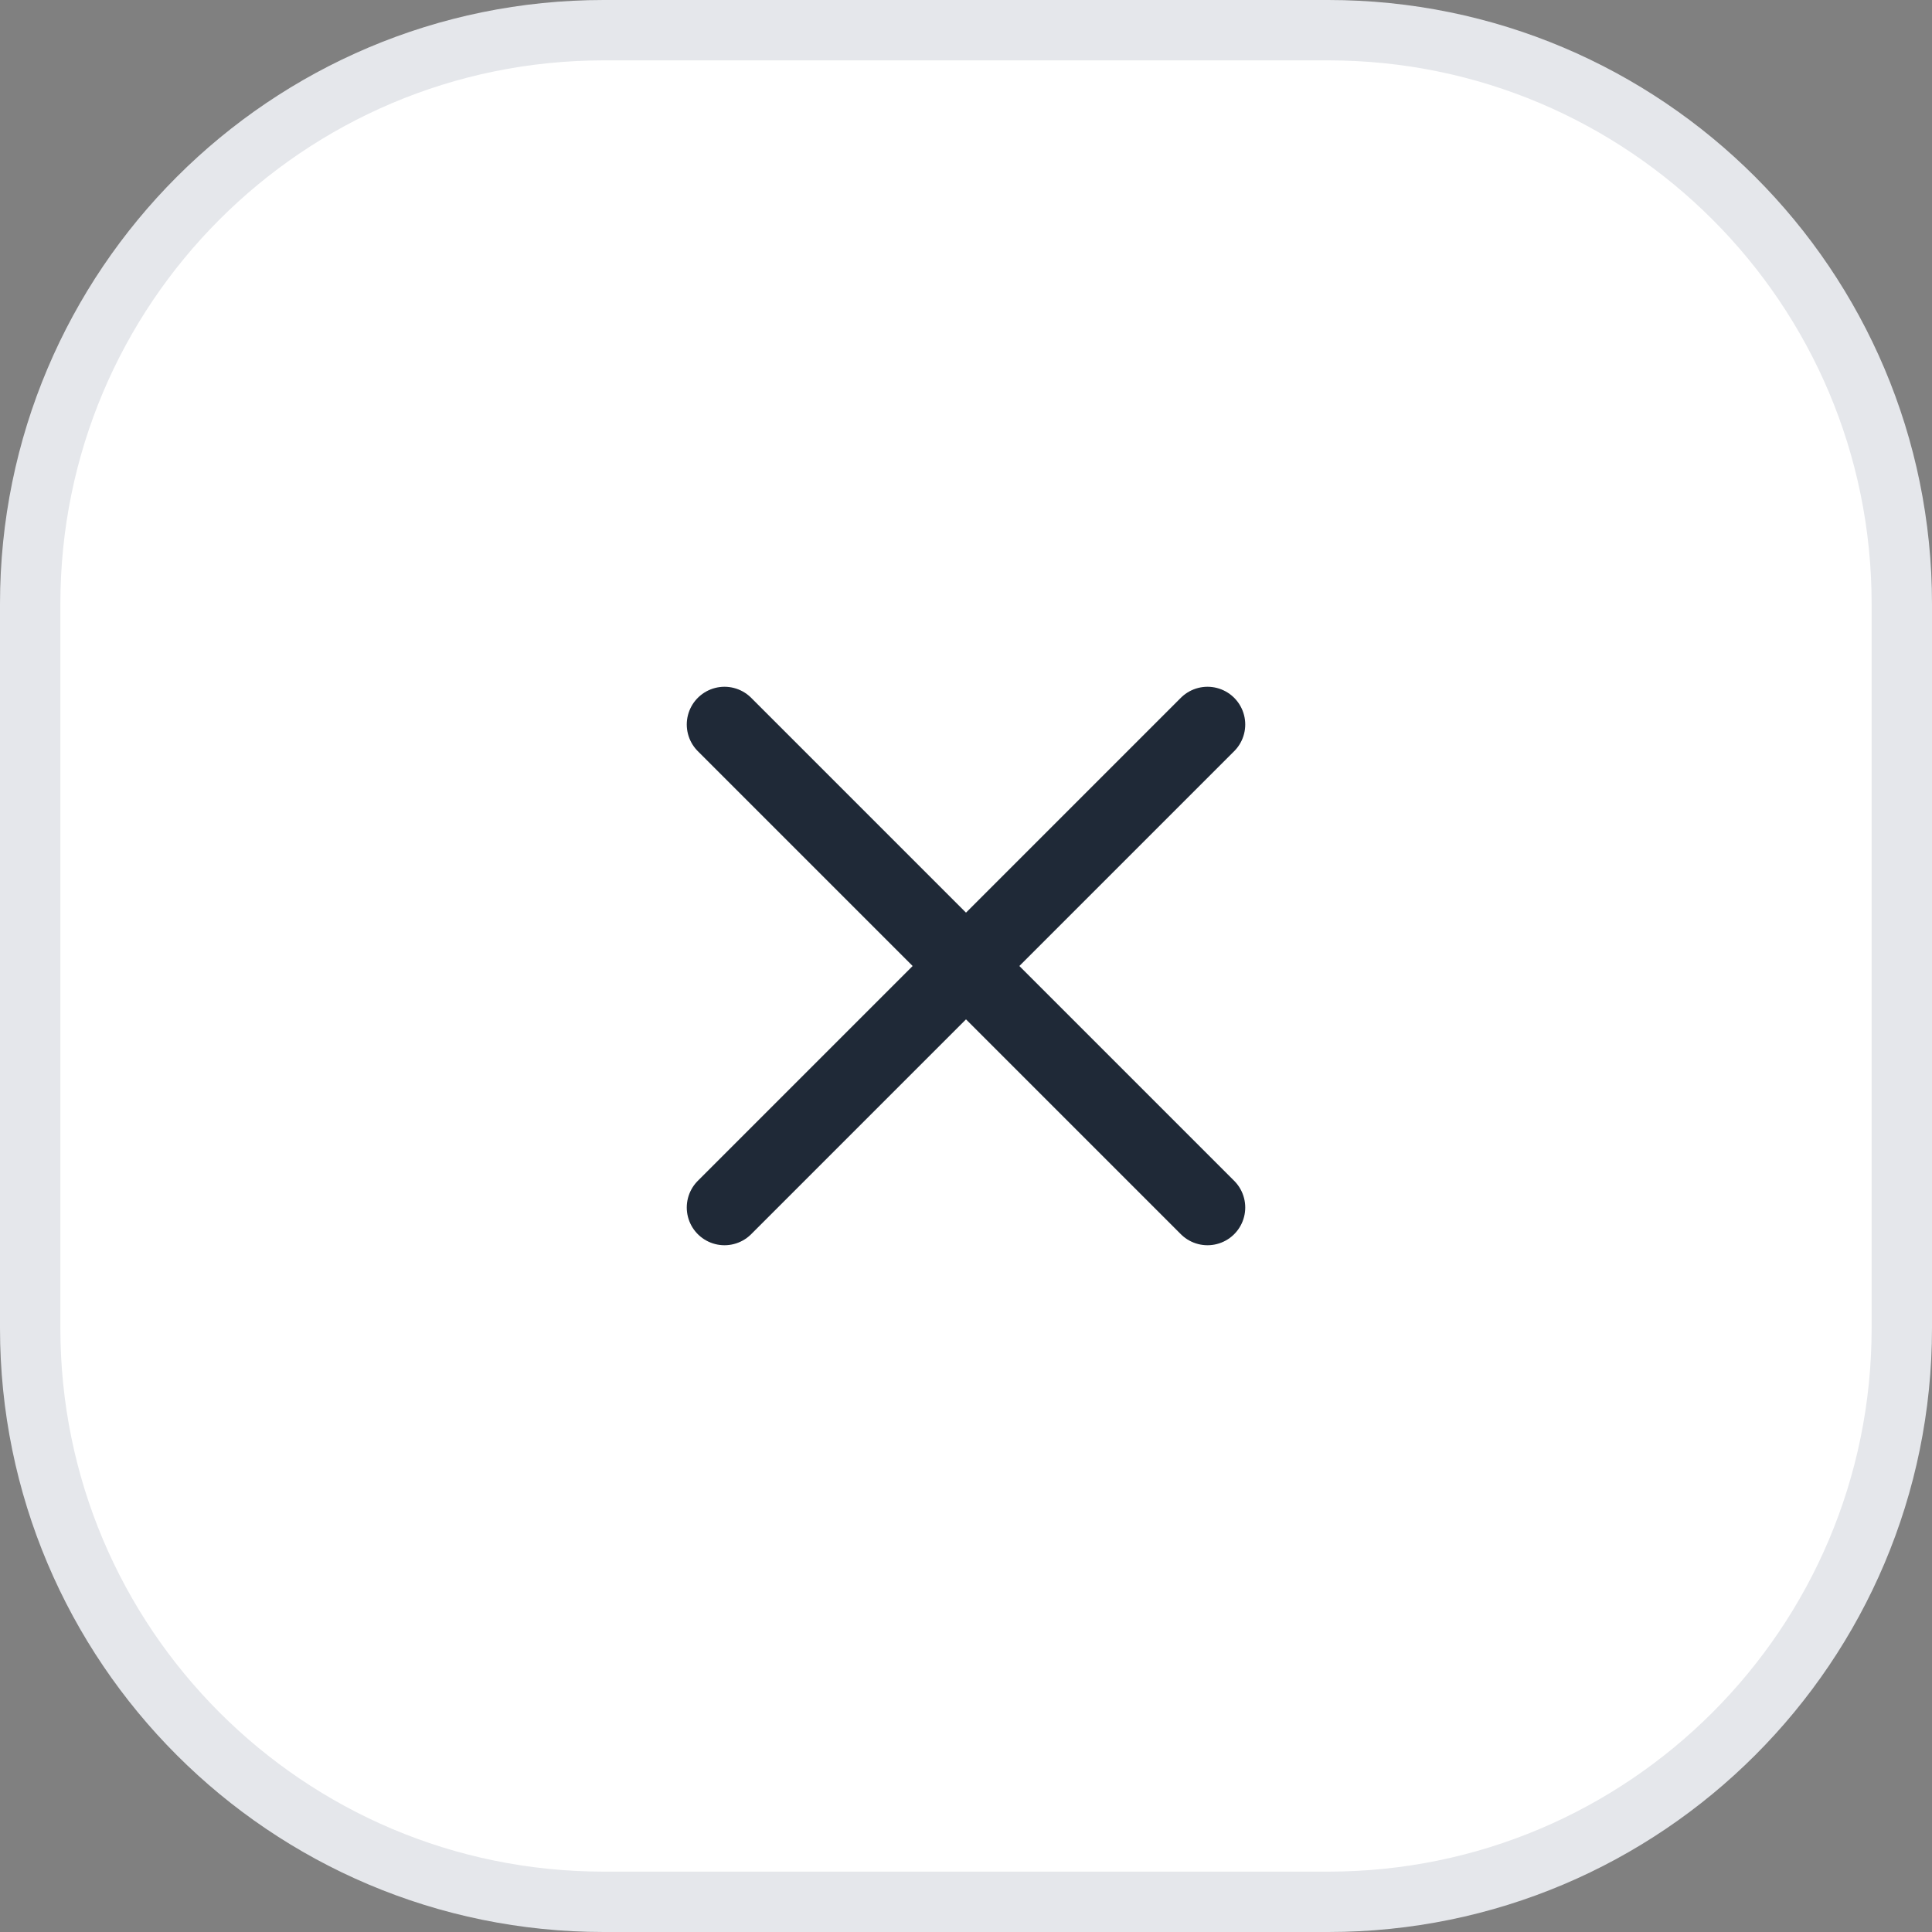 <svg width="32" height="32" viewBox="0 0 32 32" fill="none" xmlns="http://www.w3.org/2000/svg">
<rect x="0" y="0" width="32" height="32" fill="#808080" stroke="none"/>
<path d="M10 0.5H22C27.247 0.5 31.5 4.753 31.5 10V22C31.5 27.247 27.247 31.5 22 31.5H10C4.753 31.5 0.5 27.247 0.5 22V10C0.5 4.753 4.753 0.5 10 0.5Z" fill="white"/>
<path d="M10 0.5H22C27.247 0.5 31.5 4.753 31.5 10V22C31.5 27.247 27.247 31.5 22 31.5H10C4.753 31.5 0.5 27.247 0.5 22V10C0.5 4.753 4.753 0.5 10 0.5Z" stroke="#E5E7EB" stroke-linecap="round"/>
<path d="M20 12L12 20M12 12L20 20" stroke="#1F2937" stroke-width="1.25" stroke-linecap="round" stroke-linejoin="round"/>
</svg>
